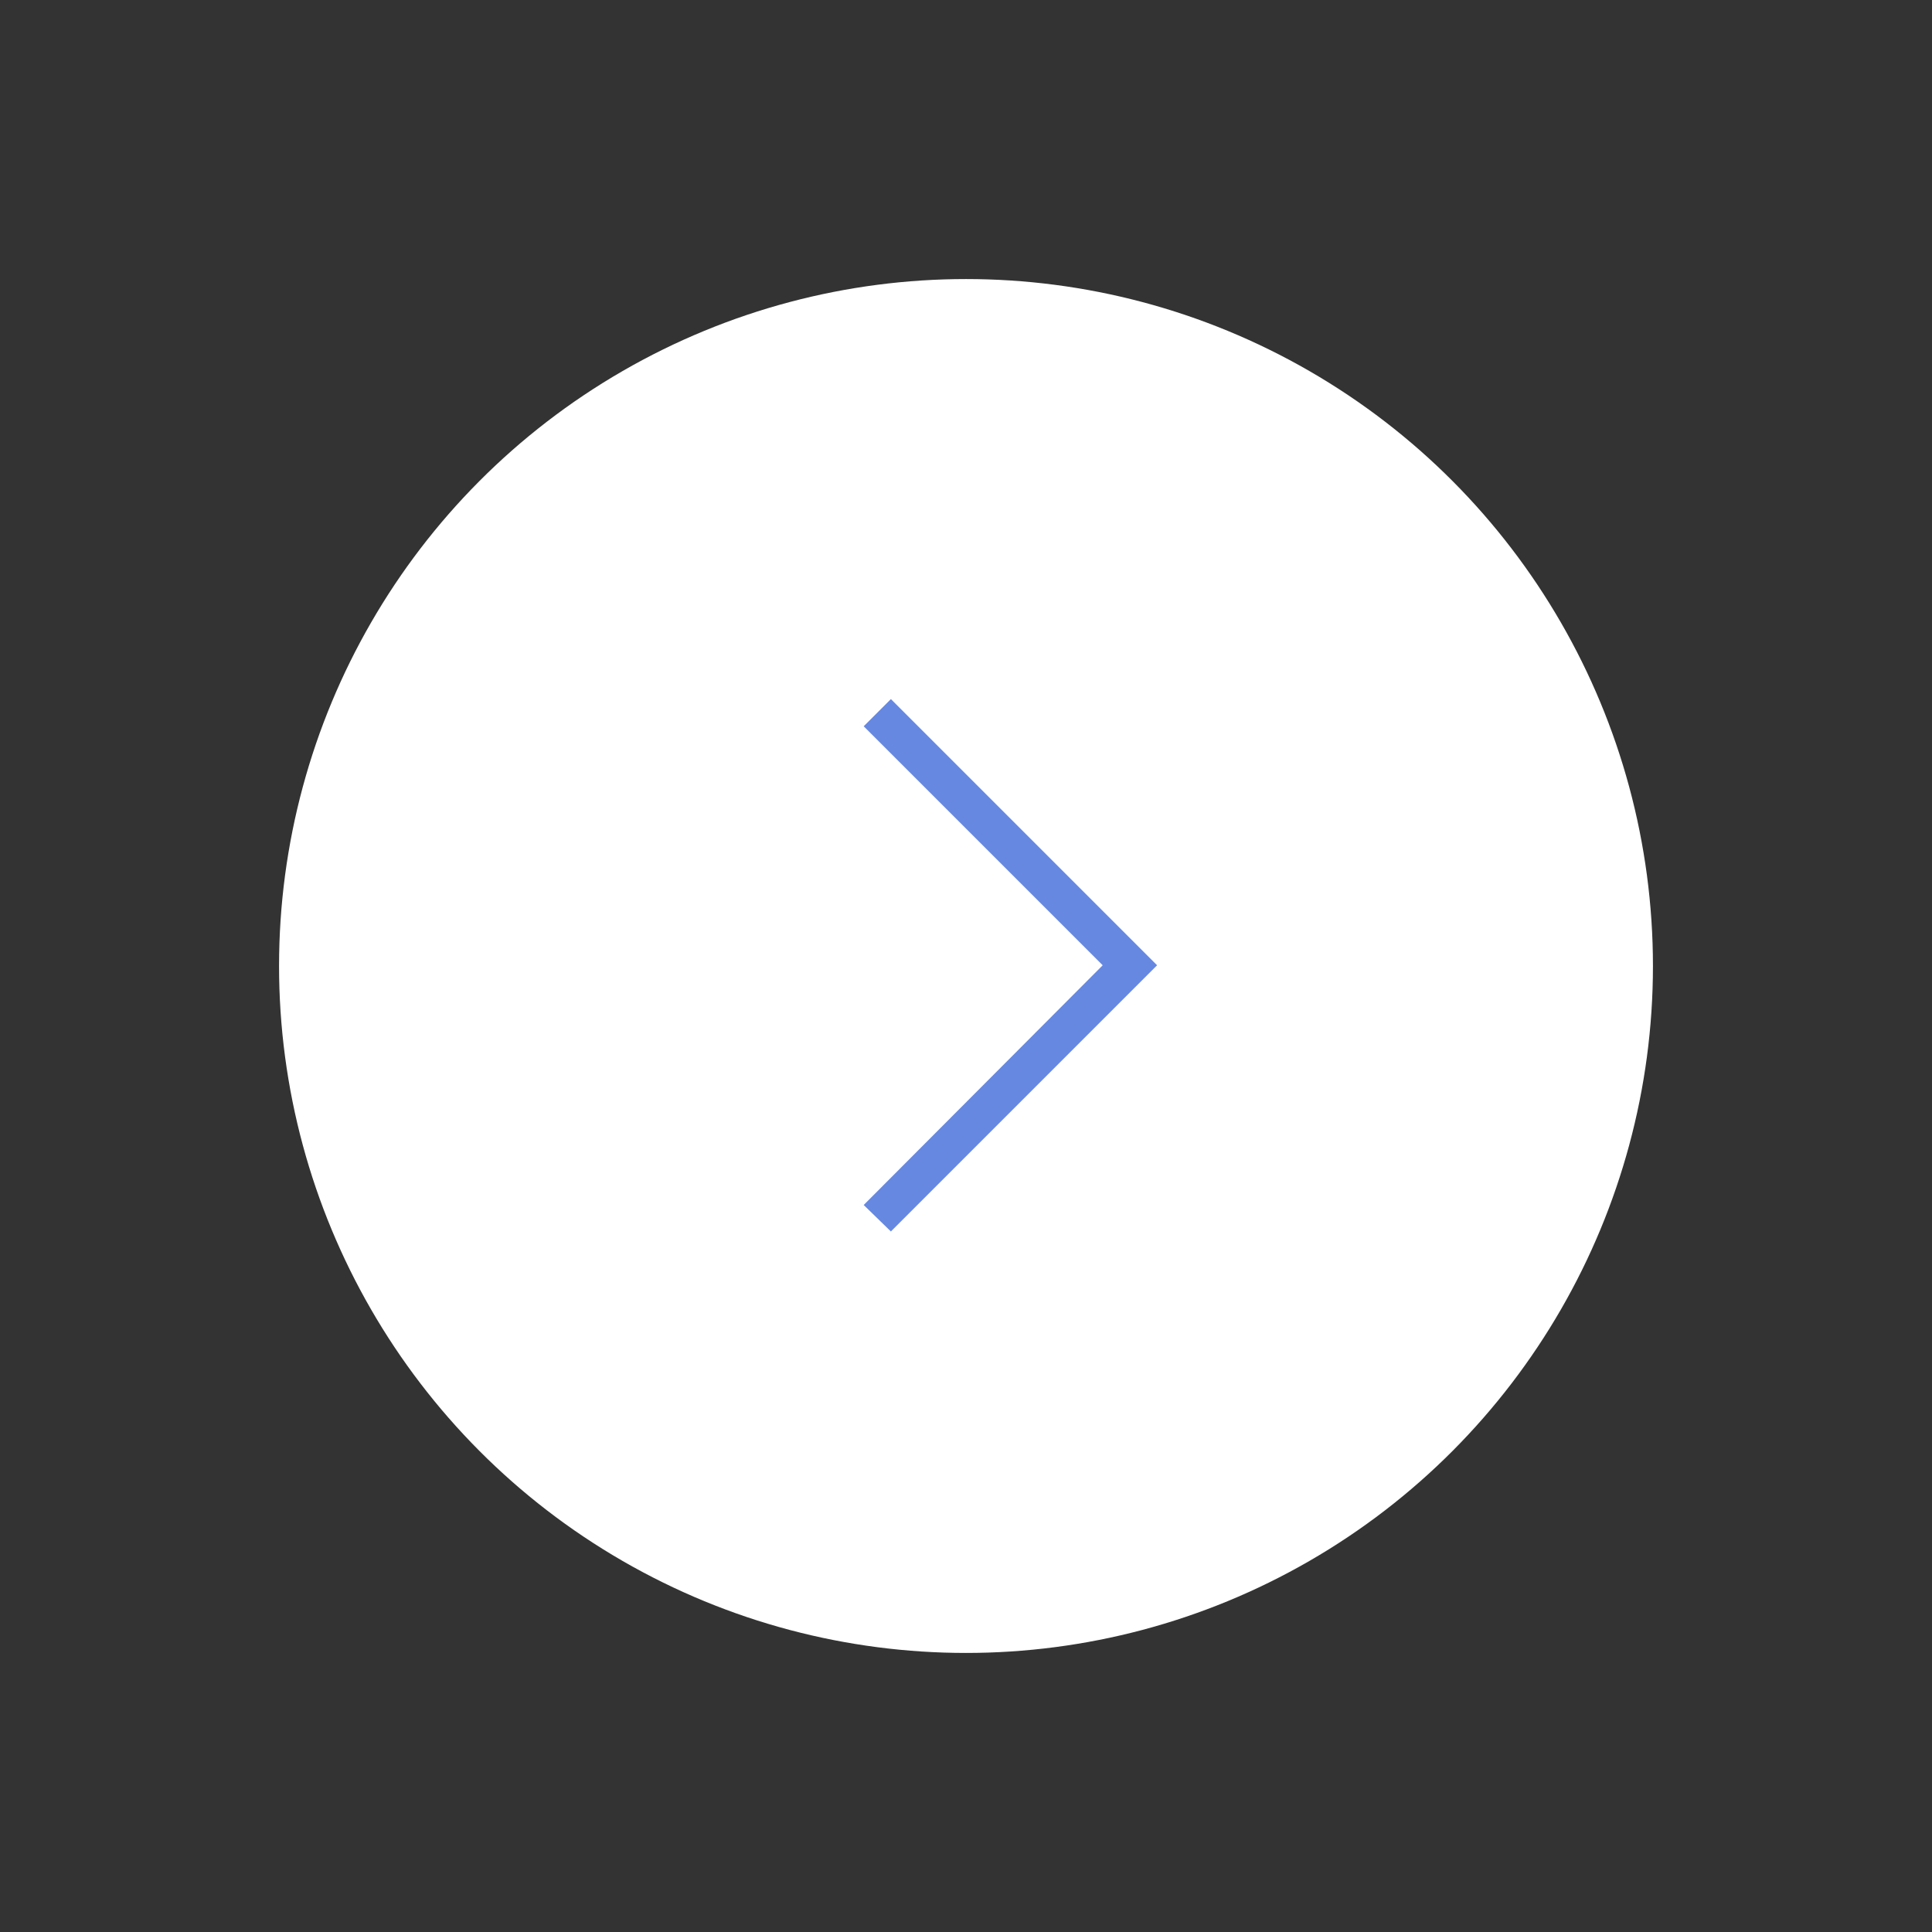 <svg width="64" height="64" viewBox="0 0 64 64" fill="none" xmlns="http://www.w3.org/2000/svg">
<rect x="0" y="0" width="64" height="64" fill="#333333" stroke="none"/>
<circle cx="32" cy="32" r="22.756" fill="white"/>
<path d="M29.512 40.794L28.611 39.917L36.528 31.976L28.611 24.059L29.512 23.158L38.33 31.976L29.512 40.794Z" fill="#6688E1"/>
</svg>
